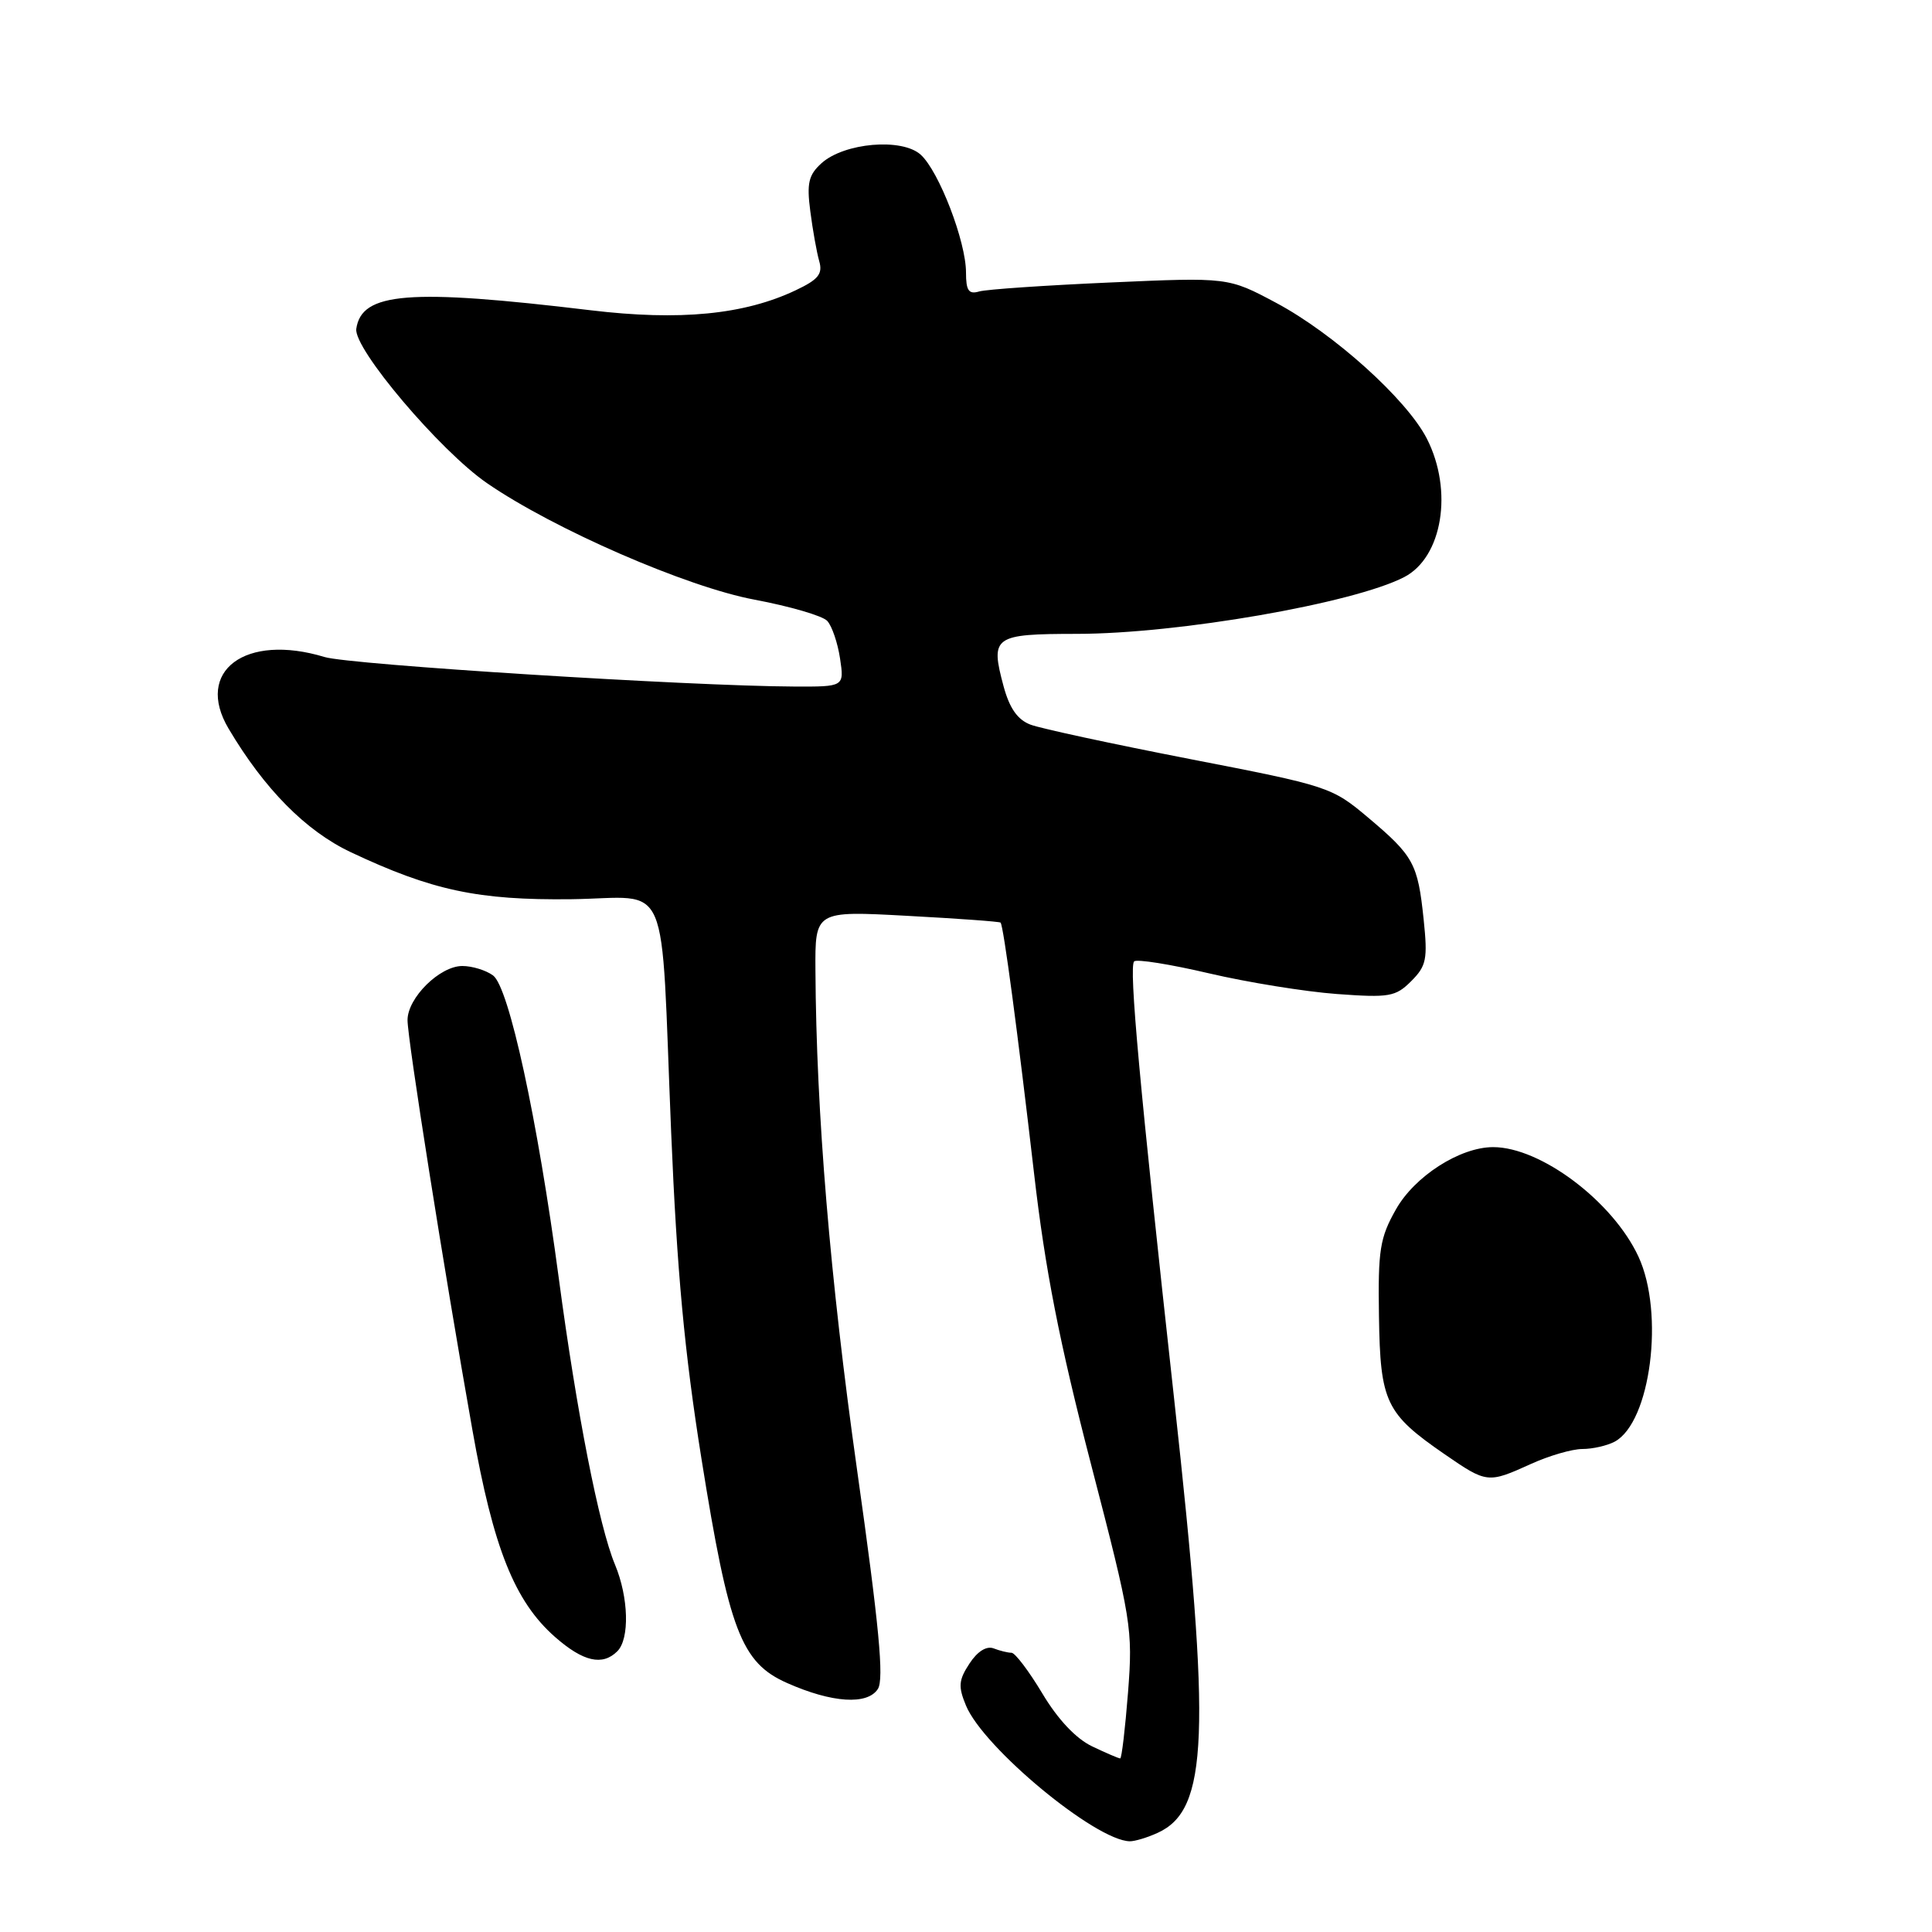 <?xml version="1.0" encoding="UTF-8" standalone="no"?>
<!DOCTYPE svg PUBLIC "-//W3C//DTD SVG 1.1//EN" "http://www.w3.org/Graphics/SVG/1.1/DTD/svg11.dtd" >
<svg xmlns="http://www.w3.org/2000/svg" xmlns:xlink="http://www.w3.org/1999/xlink" version="1.1" viewBox="0 0 256 256">
 <g >
 <path fill="currentColor"
d=" M 153.40 242.86 C 160.11 239.81 160.49 229.94 155.59 185.47 C 151.01 143.92 149.56 128.10 150.28 127.39 C 150.61 127.06 155.07 127.77 160.19 128.97 C 165.31 130.17 172.93 131.40 177.12 131.71 C 184.09 132.22 184.92 132.08 187.00 130.00 C 189.01 127.99 189.19 127.09 188.64 121.82 C 187.87 114.43 187.32 113.42 181.28 108.33 C 176.47 104.28 176.04 104.14 157.69 100.58 C 147.41 98.58 137.89 96.53 136.55 96.02 C 134.83 95.37 133.77 93.85 132.98 90.94 C 131.20 84.31 131.64 84.00 142.72 83.99 C 156.07 83.98 179.33 79.95 186.06 76.47 C 191.13 73.85 192.58 65.02 189.07 58.13 C 186.41 52.92 176.72 44.19 169.08 40.12 C 162.74 36.74 162.74 36.74 147.12 37.43 C 138.53 37.81 130.71 38.34 129.75 38.62 C 128.36 39.03 128.00 38.52 128.00 36.10 C 128.00 32.01 124.42 22.69 122.00 20.50 C 119.52 18.25 111.86 18.91 108.85 21.63 C 107.14 23.18 106.88 24.27 107.37 28.00 C 107.69 30.48 108.22 33.44 108.55 34.60 C 109.04 36.30 108.44 37.04 105.44 38.46 C 98.61 41.70 90.08 42.53 78.25 41.11 C 54.18 38.22 47.91 38.72 47.21 43.57 C 46.83 46.19 58.31 59.74 64.53 64.02 C 73.37 70.11 91.01 77.79 99.99 79.46 C 104.66 80.34 108.99 81.60 109.61 82.27 C 110.24 82.95 111.00 85.19 111.31 87.25 C 111.87 91.00 111.87 91.00 105.19 90.97 C 91.35 90.91 46.36 88.08 43.01 87.06 C 32.52 83.87 25.75 88.91 30.29 96.55 C 35.04 104.56 40.52 110.10 46.46 112.91 C 57.23 117.99 63.35 119.30 75.71 119.15 C 89.06 118.98 87.49 115.32 88.93 150.00 C 89.70 168.45 90.69 179.15 92.95 193.31 C 96.59 216.07 98.21 220.32 104.30 223.01 C 110.25 225.65 114.93 225.95 116.32 223.80 C 117.16 222.51 116.49 215.45 113.57 194.80 C 109.98 169.36 108.16 147.48 108.05 128.60 C 108.00 120.69 108.00 120.69 120.17 121.35 C 126.86 121.71 132.45 122.11 132.58 122.25 C 132.97 122.64 134.86 136.87 137.02 155.50 C 138.49 168.25 140.38 177.88 144.56 194.00 C 149.94 214.72 150.12 215.82 149.47 224.25 C 149.09 229.06 148.63 233.00 148.43 233.00 C 148.23 233.00 146.55 232.28 144.71 231.40 C 142.57 230.38 140.16 227.82 138.12 224.40 C 136.34 221.43 134.50 219.00 134.03 219.00 C 133.55 219.00 132.49 218.74 131.66 218.42 C 130.72 218.06 129.51 218.82 128.46 220.43 C 127.02 222.62 126.95 223.47 128.00 226.00 C 130.32 231.60 145.16 243.89 149.70 243.98 C 150.36 243.99 152.03 243.49 153.40 242.86 Z  M 81.80 218.80 C 83.45 217.15 83.30 211.66 81.49 207.32 C 79.38 202.28 76.40 187.07 74.05 169.43 C 71.23 148.29 67.44 130.79 65.33 129.25 C 64.39 128.56 62.56 128.00 61.26 128.00 C 58.27 128.00 54.00 132.22 54.00 135.17 C 54.00 137.71 58.81 168.13 62.60 189.50 C 65.37 205.15 68.19 212.21 73.57 216.93 C 77.28 220.18 79.83 220.77 81.80 218.80 Z  M 202.86 193.98 C 205.26 192.89 208.32 192.00 209.67 192.00 C 211.03 192.00 212.95 191.56 213.95 191.03 C 218.72 188.47 220.58 173.99 217.10 166.50 C 213.70 159.19 204.15 152.00 197.85 152.00 C 193.46 152.00 187.45 155.85 184.97 160.25 C 182.84 164.01 182.58 165.63 182.72 174.42 C 182.89 185.80 183.61 187.31 191.43 192.70 C 197.02 196.55 197.15 196.57 202.86 193.98 Z "/>
</g>
</svg>